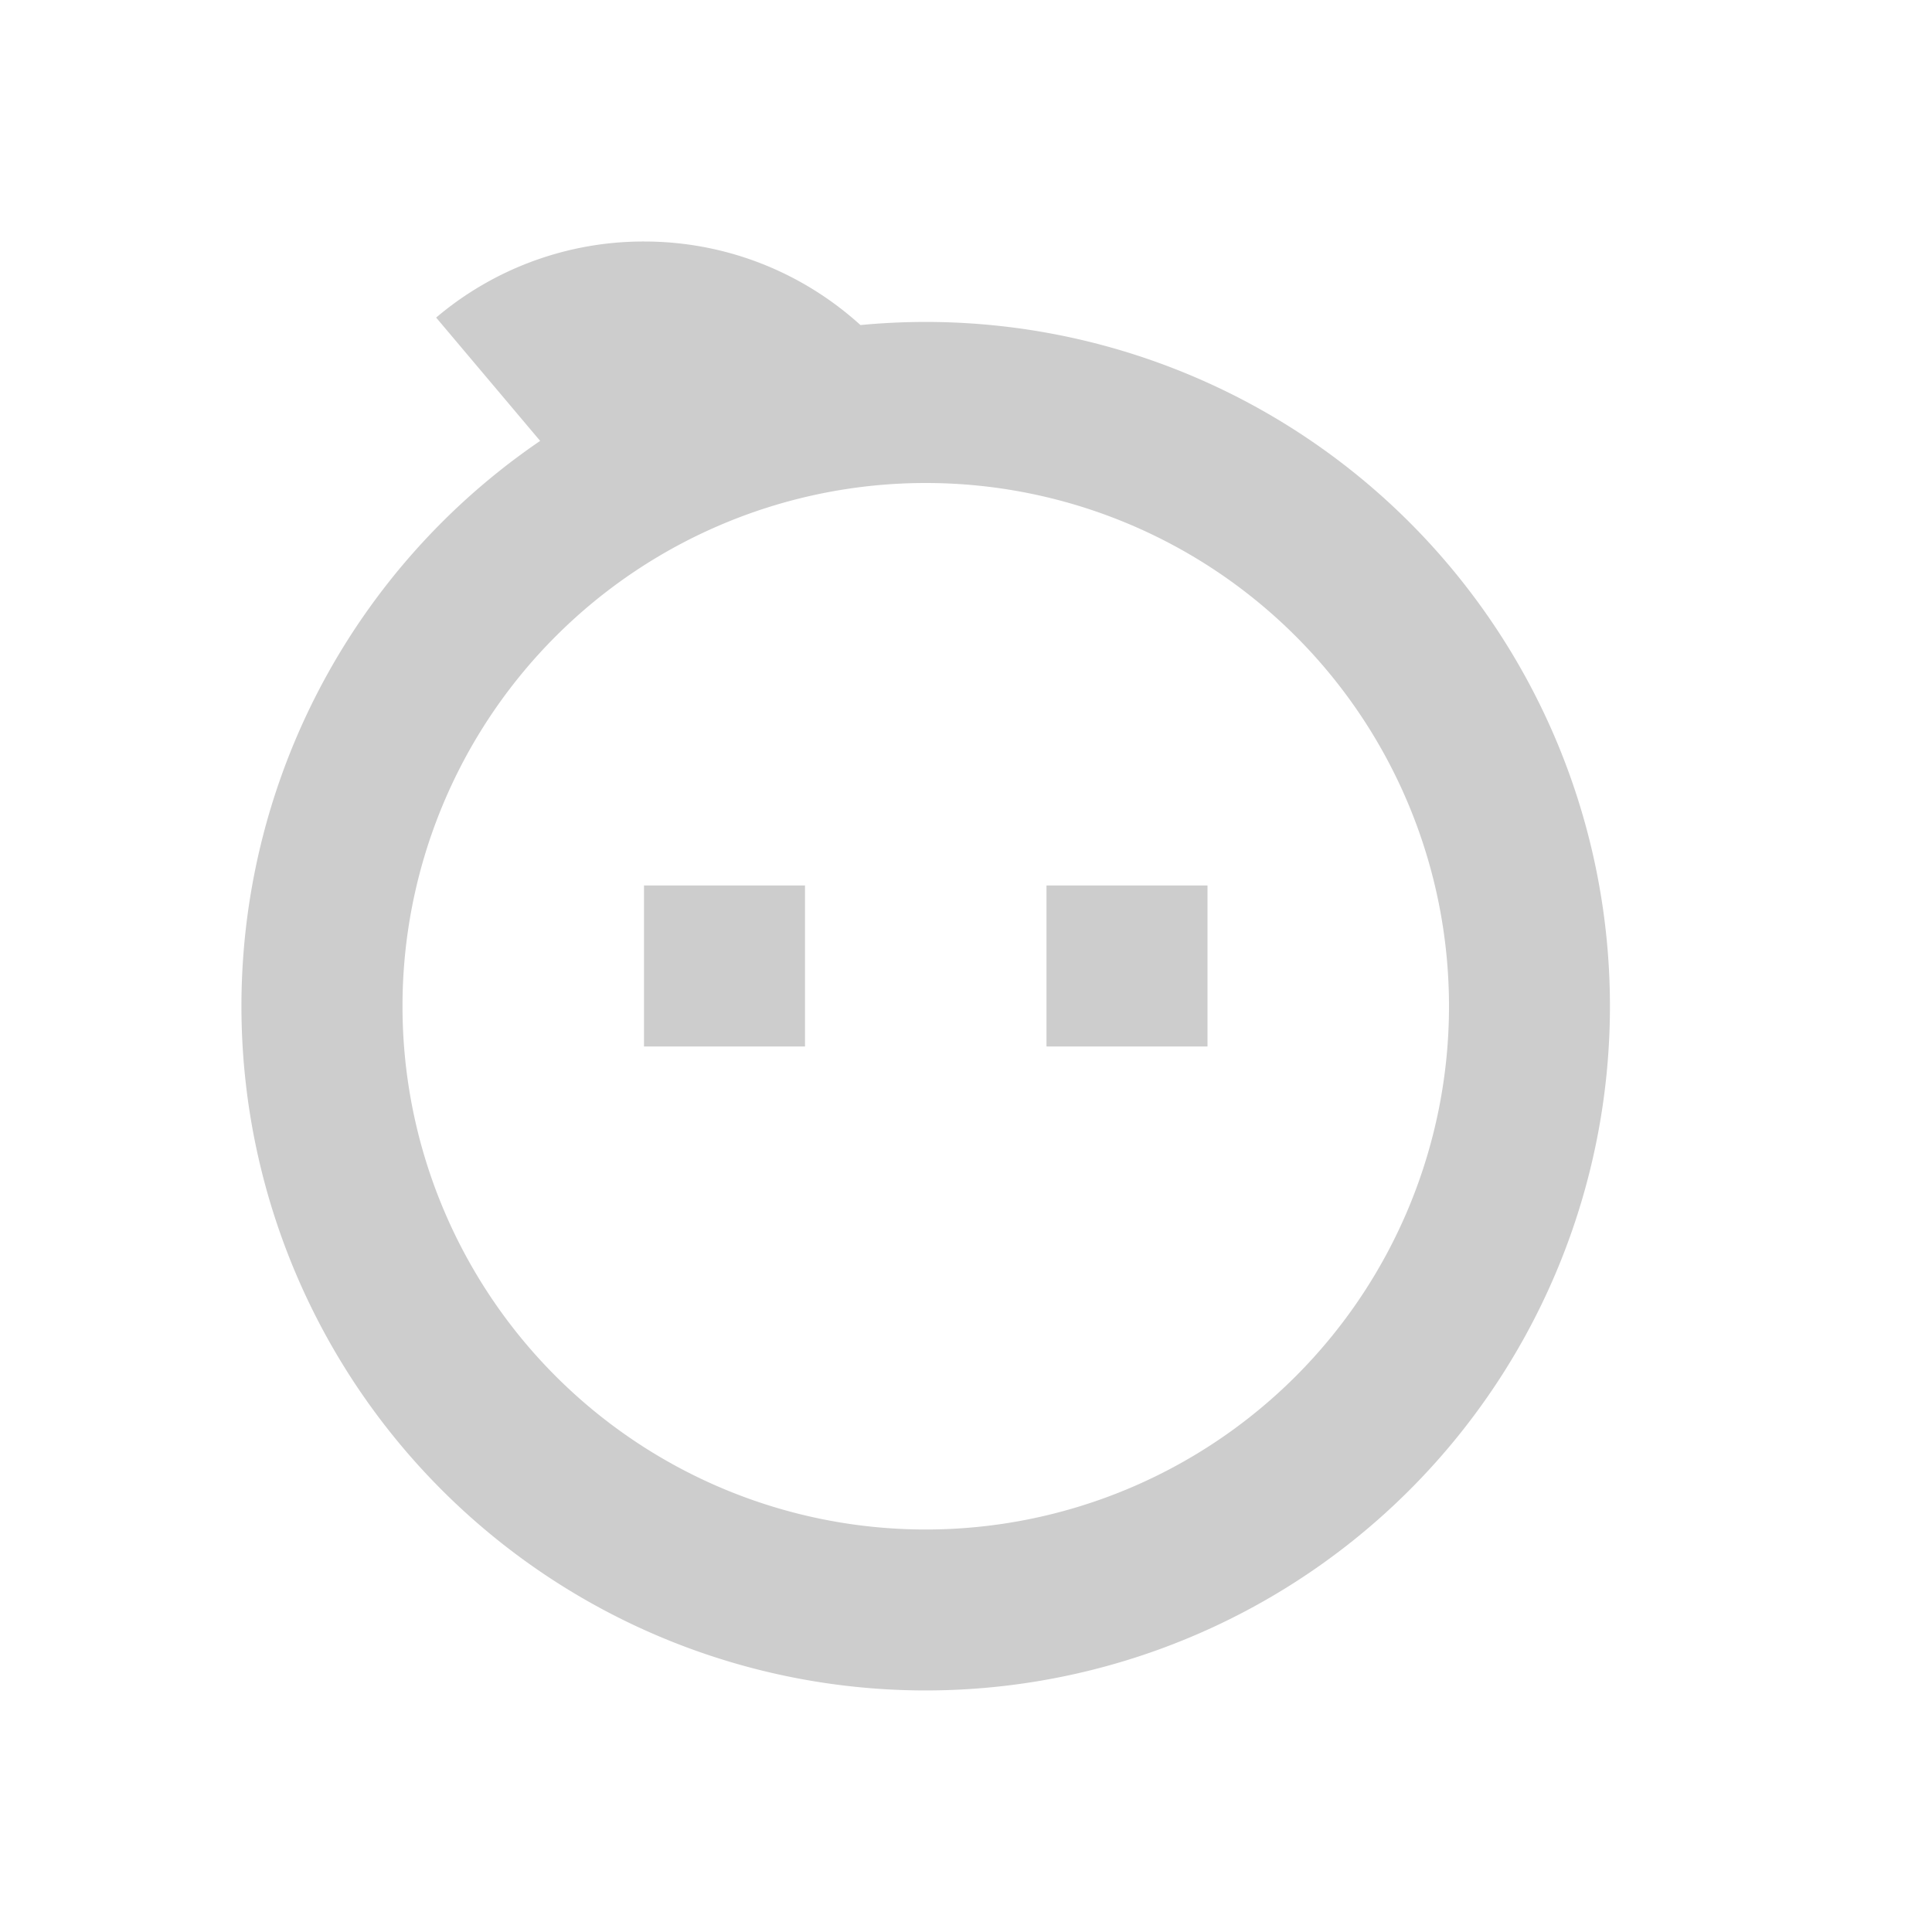 <?xml version="1.0" standalone="no"?><!DOCTYPE svg PUBLIC "-//W3C//DTD SVG 1.1//EN" "http://www.w3.org/Graphics/SVG/1.1/DTD/svg11.dtd"><svg class="icon" width="128px" height="128.00px" viewBox="0 0 1024 1024" version="1.1" xmlns="http://www.w3.org/2000/svg"><path fill="#cdcdcd" d="M456.064 172.288A362.667 362.667 0 1 1 286.293 233.685L231.168 168.32A169.984 169.984 0 0 1 341.333 128c44.16 0 84.395 16.768 114.731 44.288zM490.667 810.667a277.333 277.333 0 1 0 0-554.667 277.333 277.333 0 0 0 0 554.667zM426.667 469.333v85.333H341.333v-85.333h85.333z m213.333 0v85.333h-85.333v-85.333h85.333z"  /></svg>